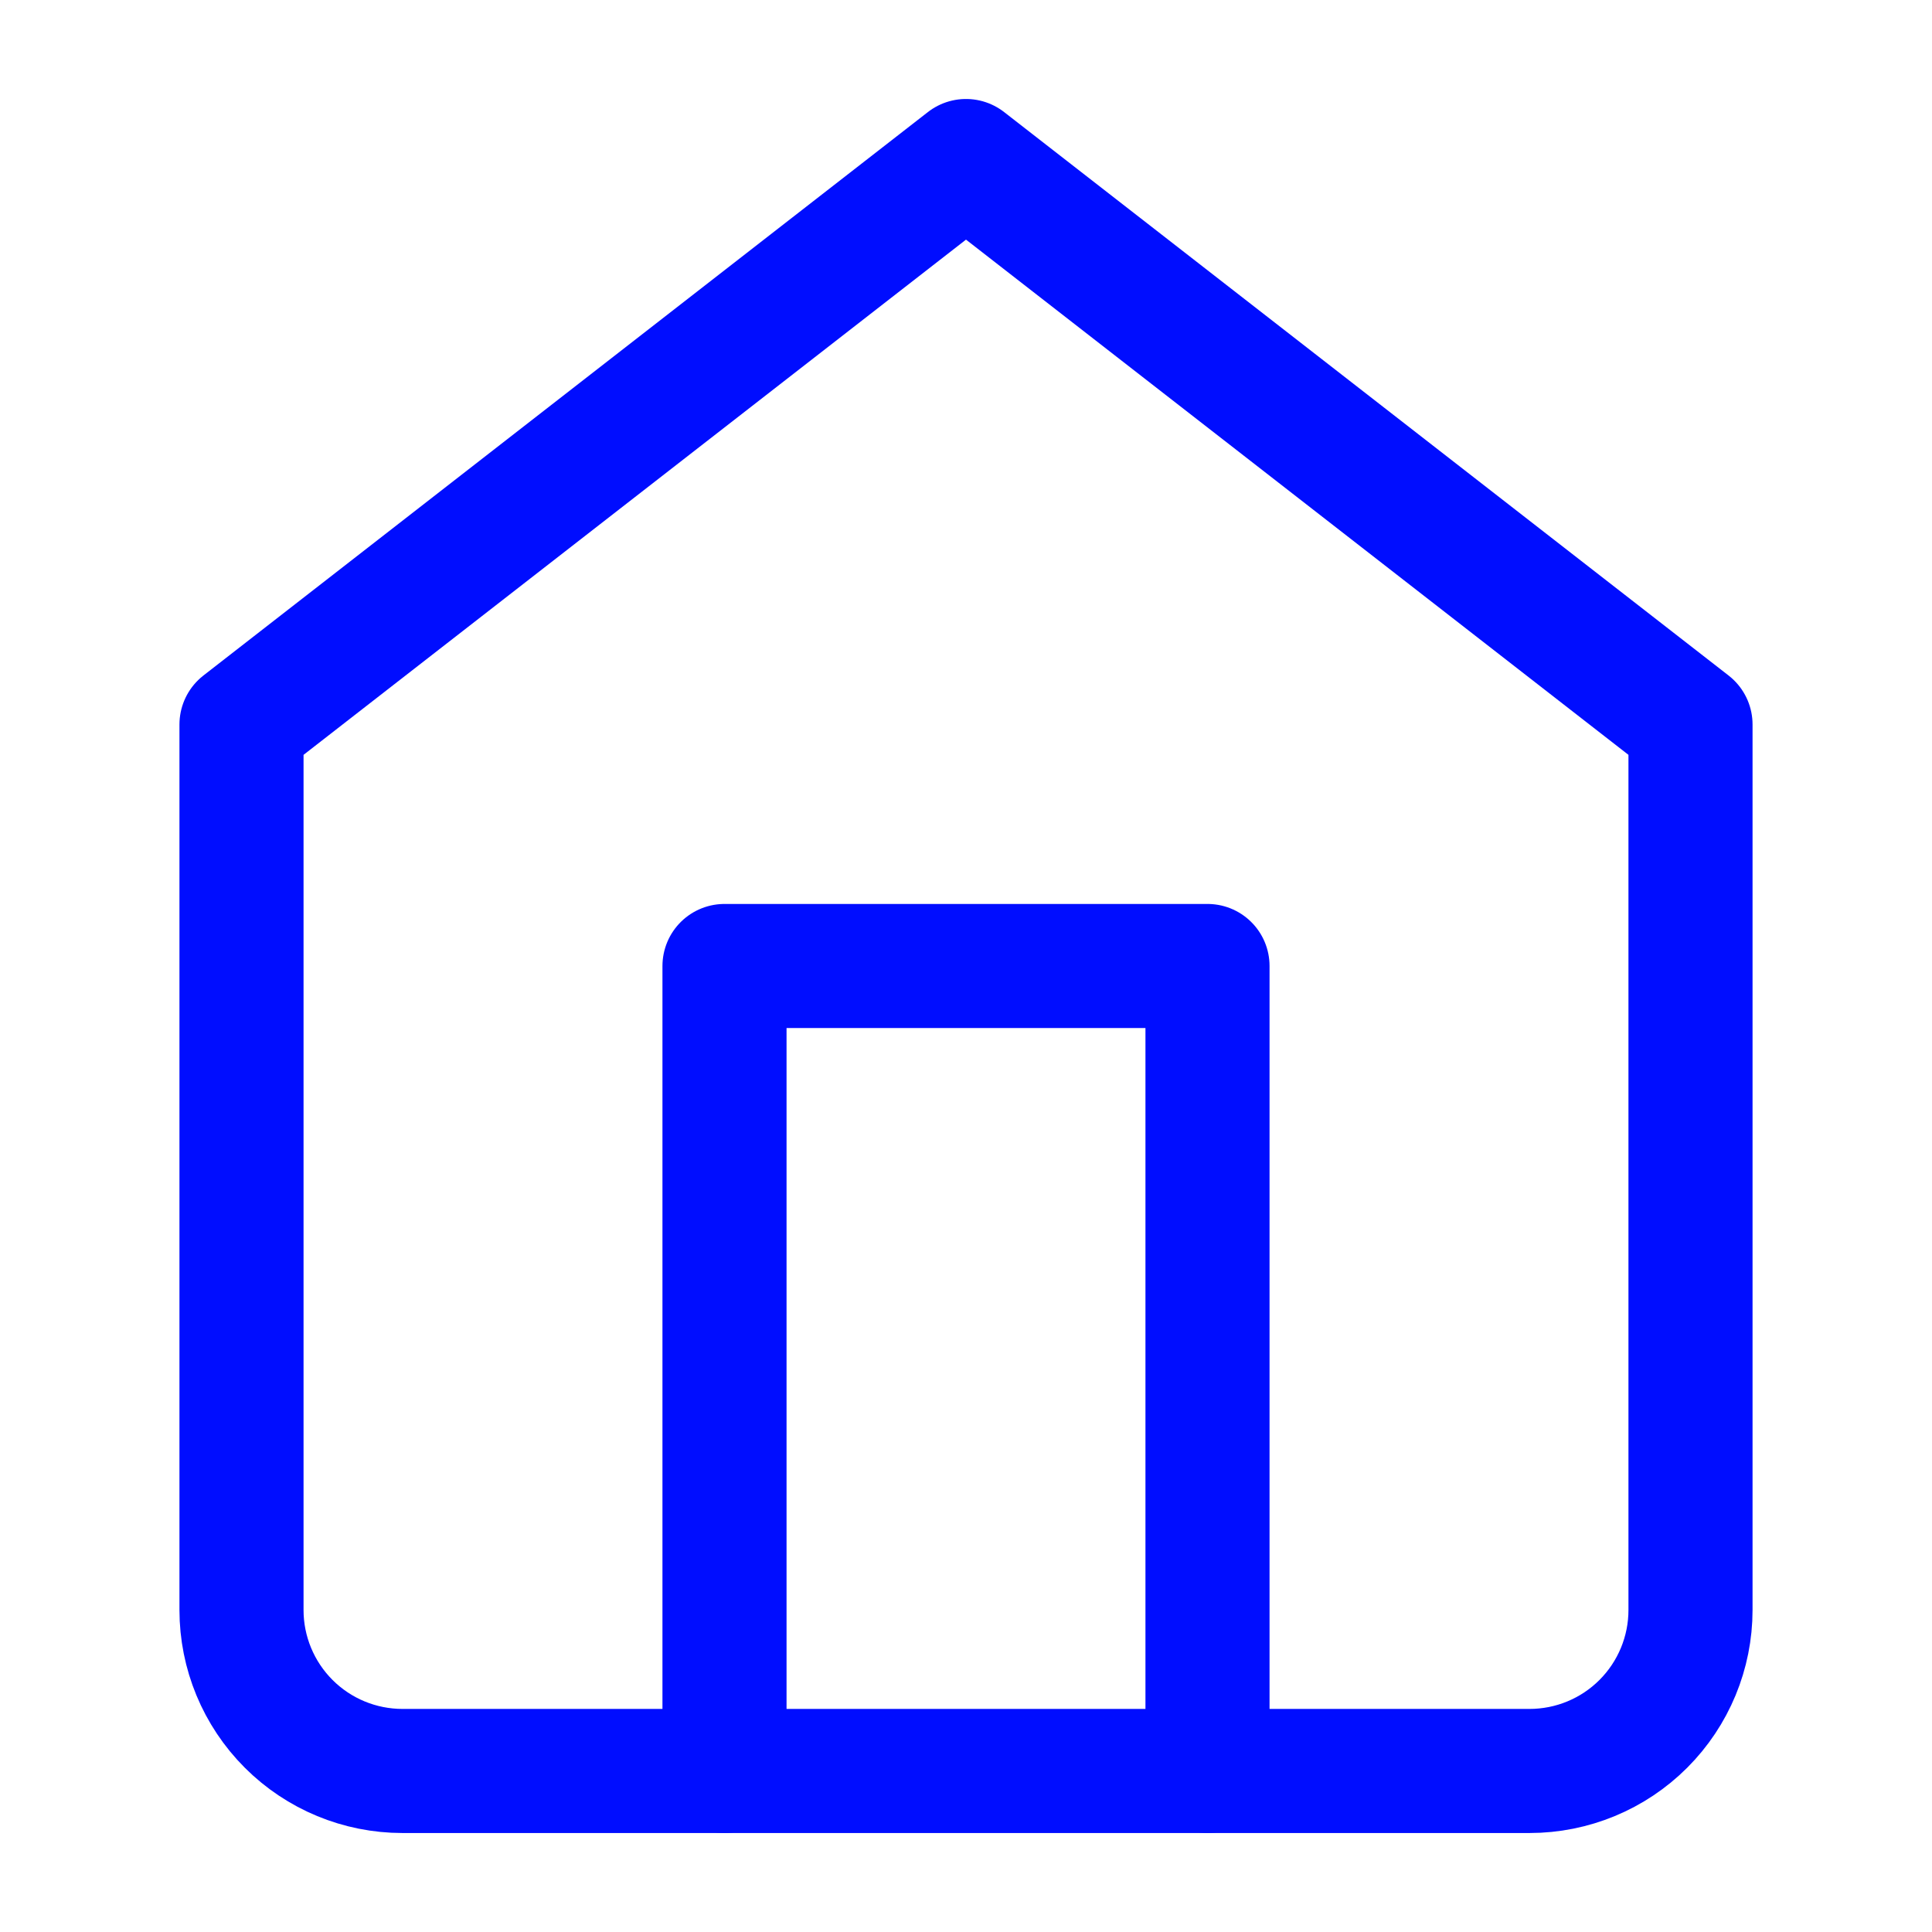 <svg width="26" height="26" viewBox="0 0 26 26" fill="none" xmlns="http://www.w3.org/2000/svg">
<path d="M3.25 9.75L13 2.167L22.75 9.75V21.667C22.75 22.241 22.522 22.792 22.115 23.199C21.709 23.605 21.158 23.833 20.583 23.833H5.417C4.842 23.833 4.291 23.605 3.885 23.199C3.478 22.792 3.25 22.241 3.25 21.667V9.75Z" stroke="#000DFF" stroke-width="1.67" stroke-linecap="round" stroke-linejoin="round"/>
<path d="M9.75 23.833V13H16.25V23.833" stroke="#000DFF" stroke-width="1.67" stroke-linecap="round" stroke-linejoin="round"/>
</svg>
